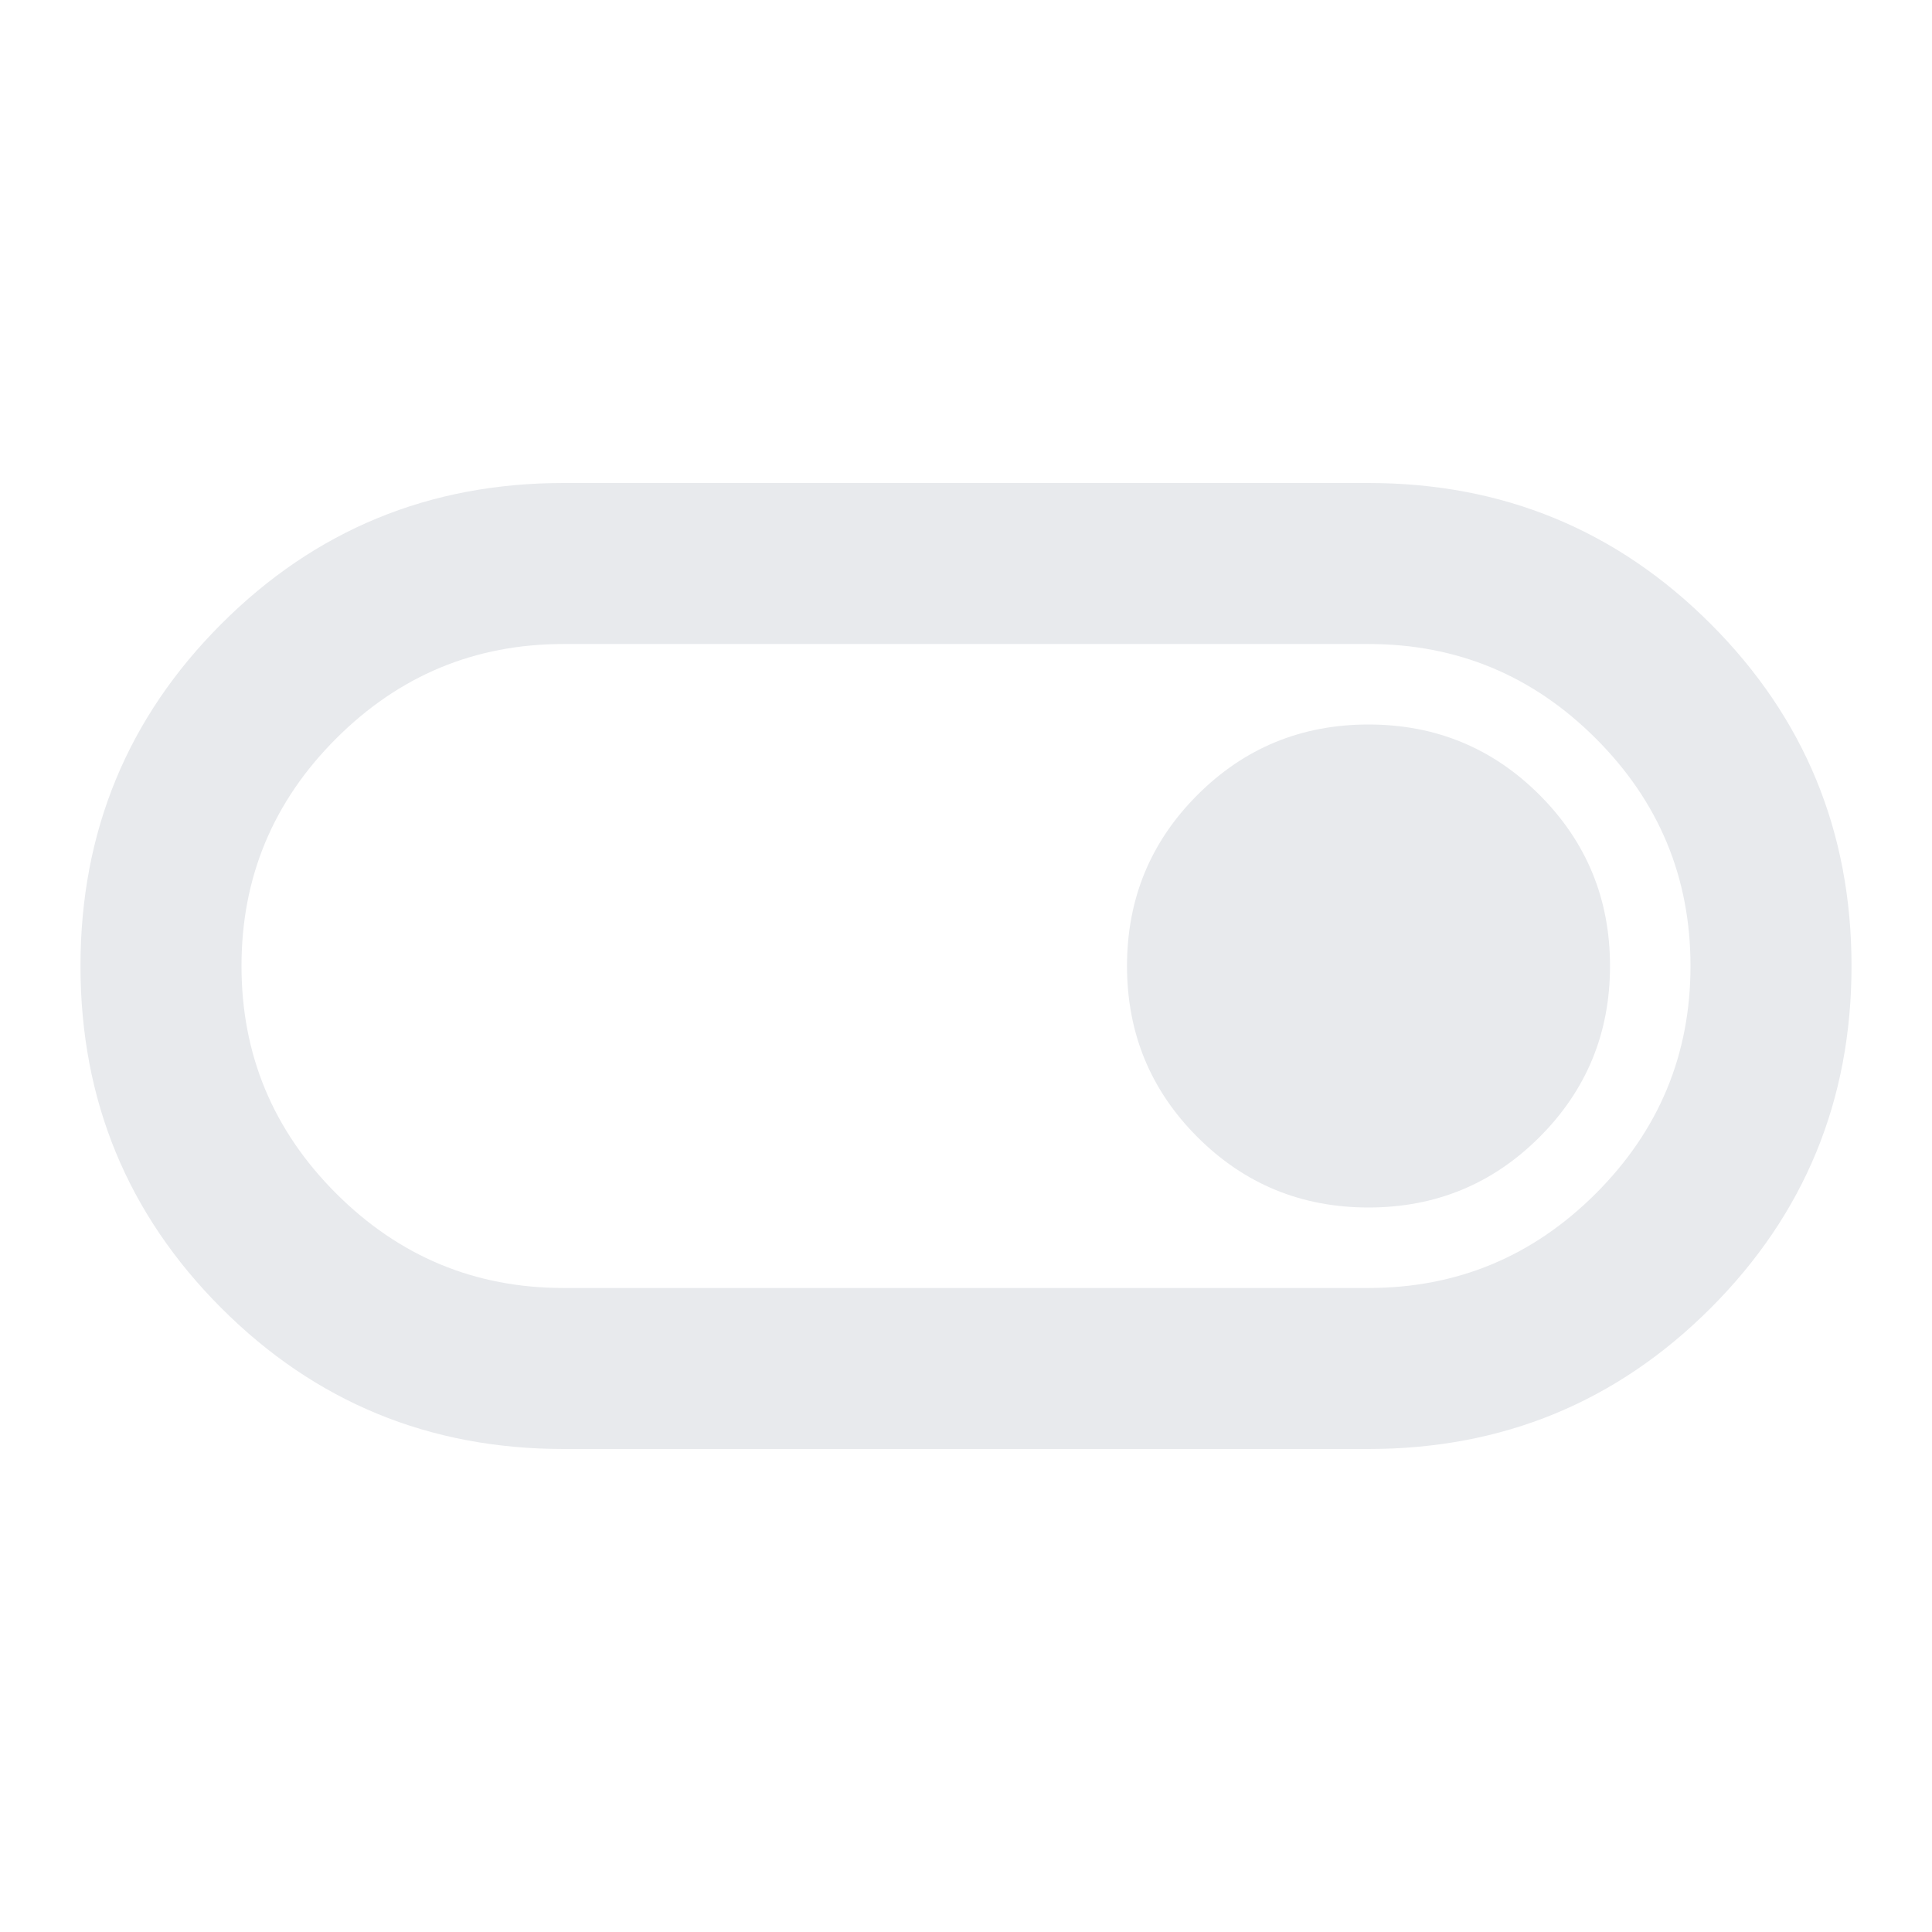 <svg width="44" height="44" viewBox="0 0 44 44" fill="none" xmlns="http://www.w3.org/2000/svg">
<path d="M12.833 33C9.778 33 7.181 31.931 5.042 29.792C2.903 27.653 1.833 25.056 1.833 22C1.833 18.944 2.903 16.347 5.042 14.208C7.181 12.069 9.778 11 12.833 11H31.167C34.222 11 36.819 12.069 38.958 14.208C41.097 16.347 42.167 18.944 42.167 22C42.167 25.056 41.097 27.653 38.958 29.792C36.819 31.931 34.222 33 31.167 33H12.833ZM12.833 29.333H31.167C33.183 29.333 34.91 28.615 36.346 27.179C37.782 25.743 38.5 24.017 38.5 22C38.5 19.983 37.782 18.257 36.346 16.821C34.91 15.385 33.183 14.667 31.167 14.667H12.833C10.817 14.667 9.09 15.385 7.654 16.821C6.218 18.257 5.5 19.983 5.5 22C5.5 24.017 6.218 25.743 7.654 27.179C9.09 28.615 10.817 29.333 12.833 29.333ZM31.167 27.5C32.694 27.5 33.993 26.965 35.062 25.896C36.132 24.826 36.667 23.528 36.667 22C36.667 20.472 36.132 19.174 35.062 18.104C33.993 17.035 32.694 16.5 31.167 16.5C29.639 16.5 28.34 17.035 27.271 18.104C26.201 19.174 25.667 20.472 25.667 22C25.667 23.528 26.201 24.826 27.271 25.896C28.34 26.965 29.639 27.5 31.167 27.5Z" fill="#E8EAED"/>
</svg>
